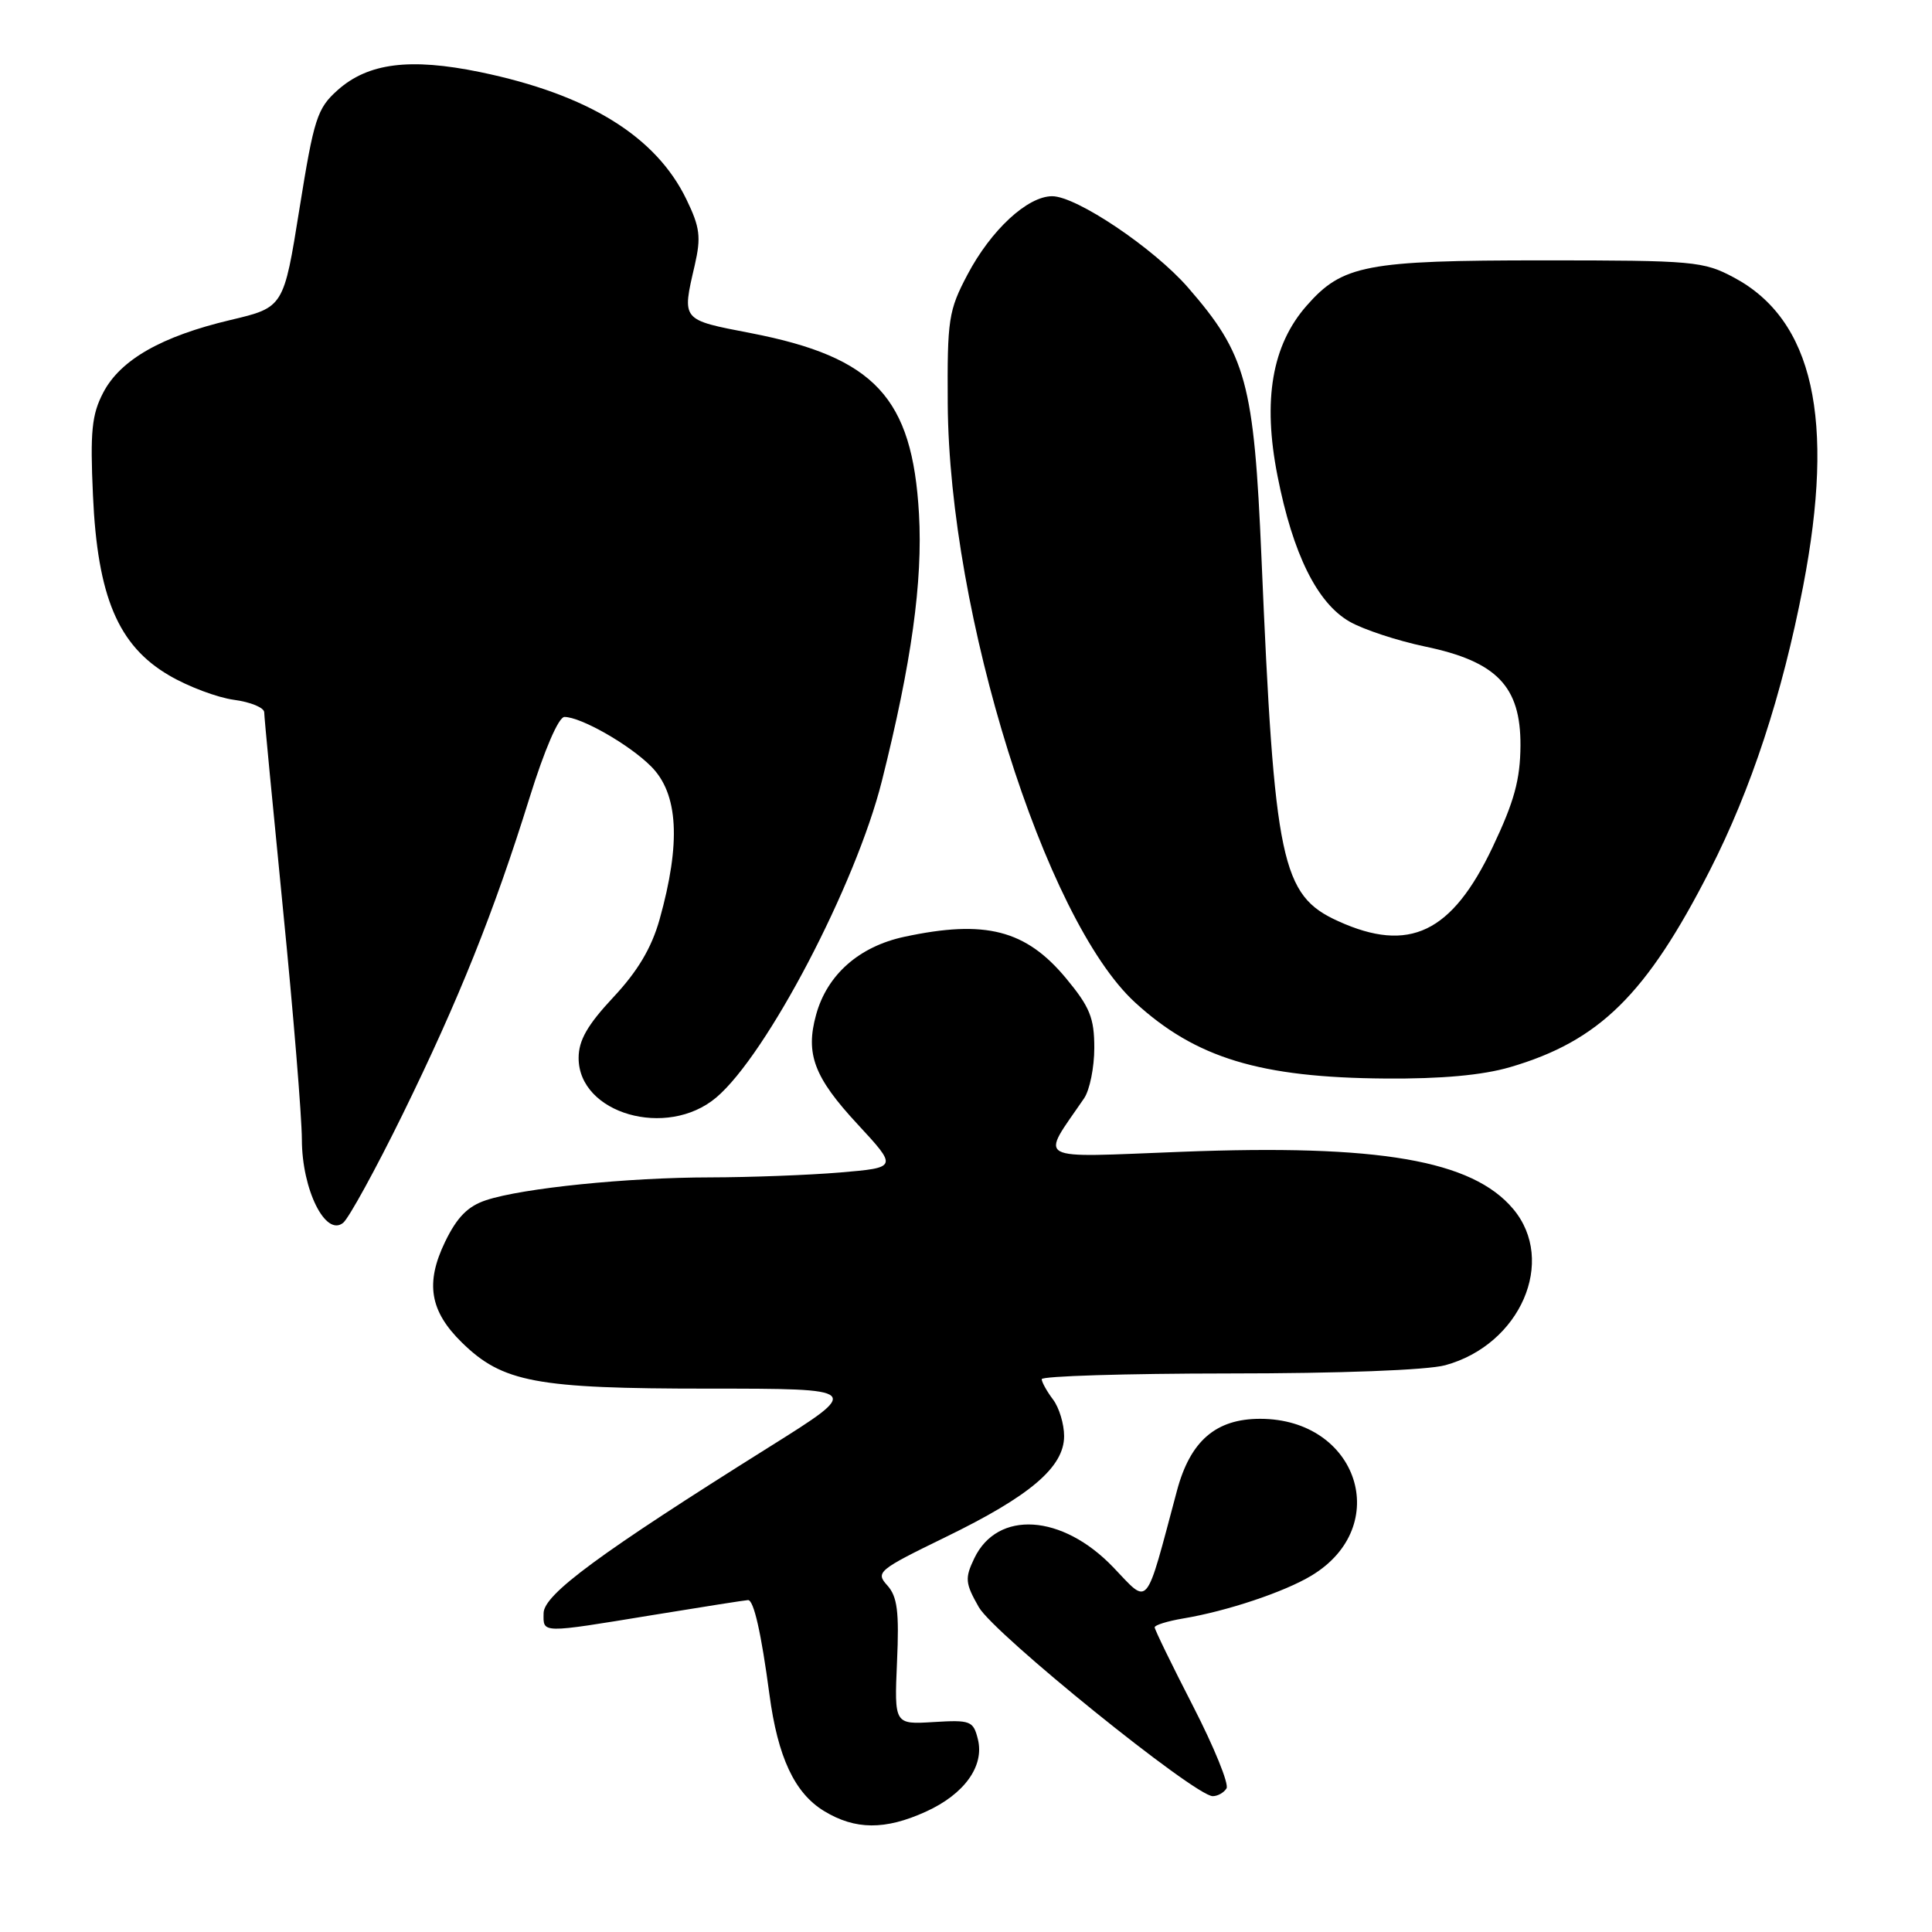 <?xml version="1.0" encoding="UTF-8" standalone="no"?>
<!DOCTYPE svg PUBLIC "-//W3C//DTD SVG 1.1//EN" "http://www.w3.org/Graphics/SVG/1.1/DTD/svg11.dtd" >
<svg xmlns="http://www.w3.org/2000/svg" xmlns:xlink="http://www.w3.org/1999/xlink" version="1.1" viewBox="0 0 256 256">
 <g >
 <path fill="currentColor"
d=" M 122.67 240.06 C 127.79 237.74 130.47 234.00 129.57 230.44 C 128.97 228.03 128.60 227.88 123.71 228.18 C 118.50 228.50 118.50 228.50 118.86 220.20 C 119.16 213.52 118.90 211.55 117.57 210.07 C 115.99 208.33 116.35 208.03 125.28 203.68 C 136.51 198.22 141.00 194.40 141.00 190.29 C 141.00 188.69 140.34 186.51 139.53 185.44 C 138.72 184.37 138.05 183.16 138.03 182.75 C 138.01 182.34 149.14 182.00 162.75 181.99 C 177.49 181.99 189.12 181.55 191.50 180.90 C 201.46 178.18 206.29 167.07 200.50 160.19 C 195.07 153.73 182.72 151.60 156.53 152.62 C 136.65 153.38 137.84 154.04 143.65 145.53 C 144.39 144.44 145.00 141.44 145.00 138.85 C 145.00 134.87 144.41 133.43 141.25 129.62 C 135.92 123.21 130.56 121.83 119.83 124.13 C 113.83 125.42 109.60 129.15 108.14 134.45 C 106.70 139.65 107.87 142.75 113.61 148.94 C 118.95 154.71 118.95 154.71 111.32 155.36 C 107.13 155.71 99.38 156.00 94.10 156.01 C 83.16 156.02 69.25 157.43 64.41 159.03 C 61.99 159.83 60.56 161.28 58.98 164.54 C 56.33 170.02 56.95 173.73 61.21 177.90 C 66.60 183.17 71.02 184.00 93.81 184.00 C 114.27 184.00 114.27 184.00 101.89 191.76 C 79.46 205.82 72.05 211.27 72.03 213.75 C 71.99 216.45 71.55 216.45 86.50 214.00 C 93.10 212.92 98.78 212.03 99.12 212.02 C 99.88 212.00 100.87 216.39 101.95 224.50 C 103.06 232.84 105.29 237.60 109.19 239.97 C 113.31 242.48 117.28 242.51 122.67 240.06 Z  M 162.52 236.97 C 162.87 236.40 160.87 231.49 158.08 226.06 C 155.28 220.62 153.00 215.93 153.00 215.63 C 153.00 215.33 154.69 214.81 156.75 214.46 C 162.58 213.49 170.17 210.95 173.77 208.78 C 184.62 202.25 179.95 188.00 166.97 188.00 C 161.11 188.00 157.72 190.93 155.96 197.50 C 151.68 213.50 152.34 212.71 147.51 207.67 C 140.75 200.61 132.18 200.06 129.10 206.48 C 127.83 209.13 127.89 209.78 129.70 212.96 C 131.72 216.50 158.32 237.99 160.69 238.00 C 161.35 238.00 162.17 237.54 162.52 236.97 Z  M 53.34 147.68 C 60.81 132.44 65.46 120.83 70.16 105.73 C 72.14 99.36 74.02 95.00 74.79 95.00 C 76.97 95.00 83.38 98.65 86.26 101.54 C 89.89 105.16 90.25 111.66 87.39 121.86 C 86.33 125.61 84.50 128.69 81.27 132.14 C 77.83 135.82 76.67 137.85 76.67 140.19 C 76.67 147.57 88.36 150.93 94.89 145.44 C 101.59 139.80 113.40 117.24 116.85 103.50 C 120.78 87.84 122.28 77.06 121.77 68.09 C 120.89 52.67 115.92 47.33 99.49 44.14 C 90.22 42.35 90.35 42.51 92.06 35.13 C 92.91 31.41 92.75 30.12 90.96 26.43 C 86.91 18.05 77.92 12.51 63.61 9.55 C 54.32 7.64 48.77 8.34 44.73 11.95 C 42.02 14.37 41.60 15.70 39.68 27.66 C 37.59 40.73 37.59 40.73 30.54 42.40 C 21.41 44.56 15.95 47.67 13.68 52.02 C 12.16 54.93 11.93 57.17 12.32 65.67 C 12.92 79.07 15.66 85.55 22.40 89.49 C 24.93 90.98 28.80 92.43 31.00 92.73 C 33.20 93.02 35.00 93.77 35.01 94.38 C 35.01 95.00 36.14 106.75 37.50 120.50 C 38.87 134.25 39.99 147.97 40.00 151.00 C 40.01 157.64 43.15 163.95 45.48 162.02 C 46.24 161.38 49.78 154.93 53.34 147.68 Z  M 200.07 141.41 C 211.91 137.95 218.15 131.81 226.56 115.33 C 232.03 104.61 236.14 92.11 238.92 77.70 C 243.20 55.51 240.26 42.38 229.75 36.77 C 225.72 34.62 224.42 34.50 204.50 34.50 C 181.00 34.50 177.88 35.10 173.14 40.50 C 168.54 45.73 167.29 53.02 169.28 63.08 C 171.31 73.41 174.53 79.91 178.83 82.37 C 180.66 83.42 185.16 84.90 188.83 85.67 C 198.34 87.65 201.51 90.95 201.47 98.79 C 201.44 103.30 200.65 106.21 197.78 112.25 C 192.38 123.62 186.73 126.33 177.32 122.06 C 169.78 118.64 168.87 114.33 167.15 73.88 C 166.16 50.71 165.14 46.97 157.41 38.09 C 152.87 32.88 142.64 26.00 139.42 26.00 C 136.15 26.00 131.32 30.47 128.20 36.38 C 125.68 41.15 125.51 42.31 125.58 53.50 C 125.76 81.35 138.44 121.87 150.40 132.83 C 158.44 140.20 166.96 142.79 183.57 142.91 C 190.96 142.97 196.44 142.47 200.07 141.41 Z "/>
</g>
</svg>